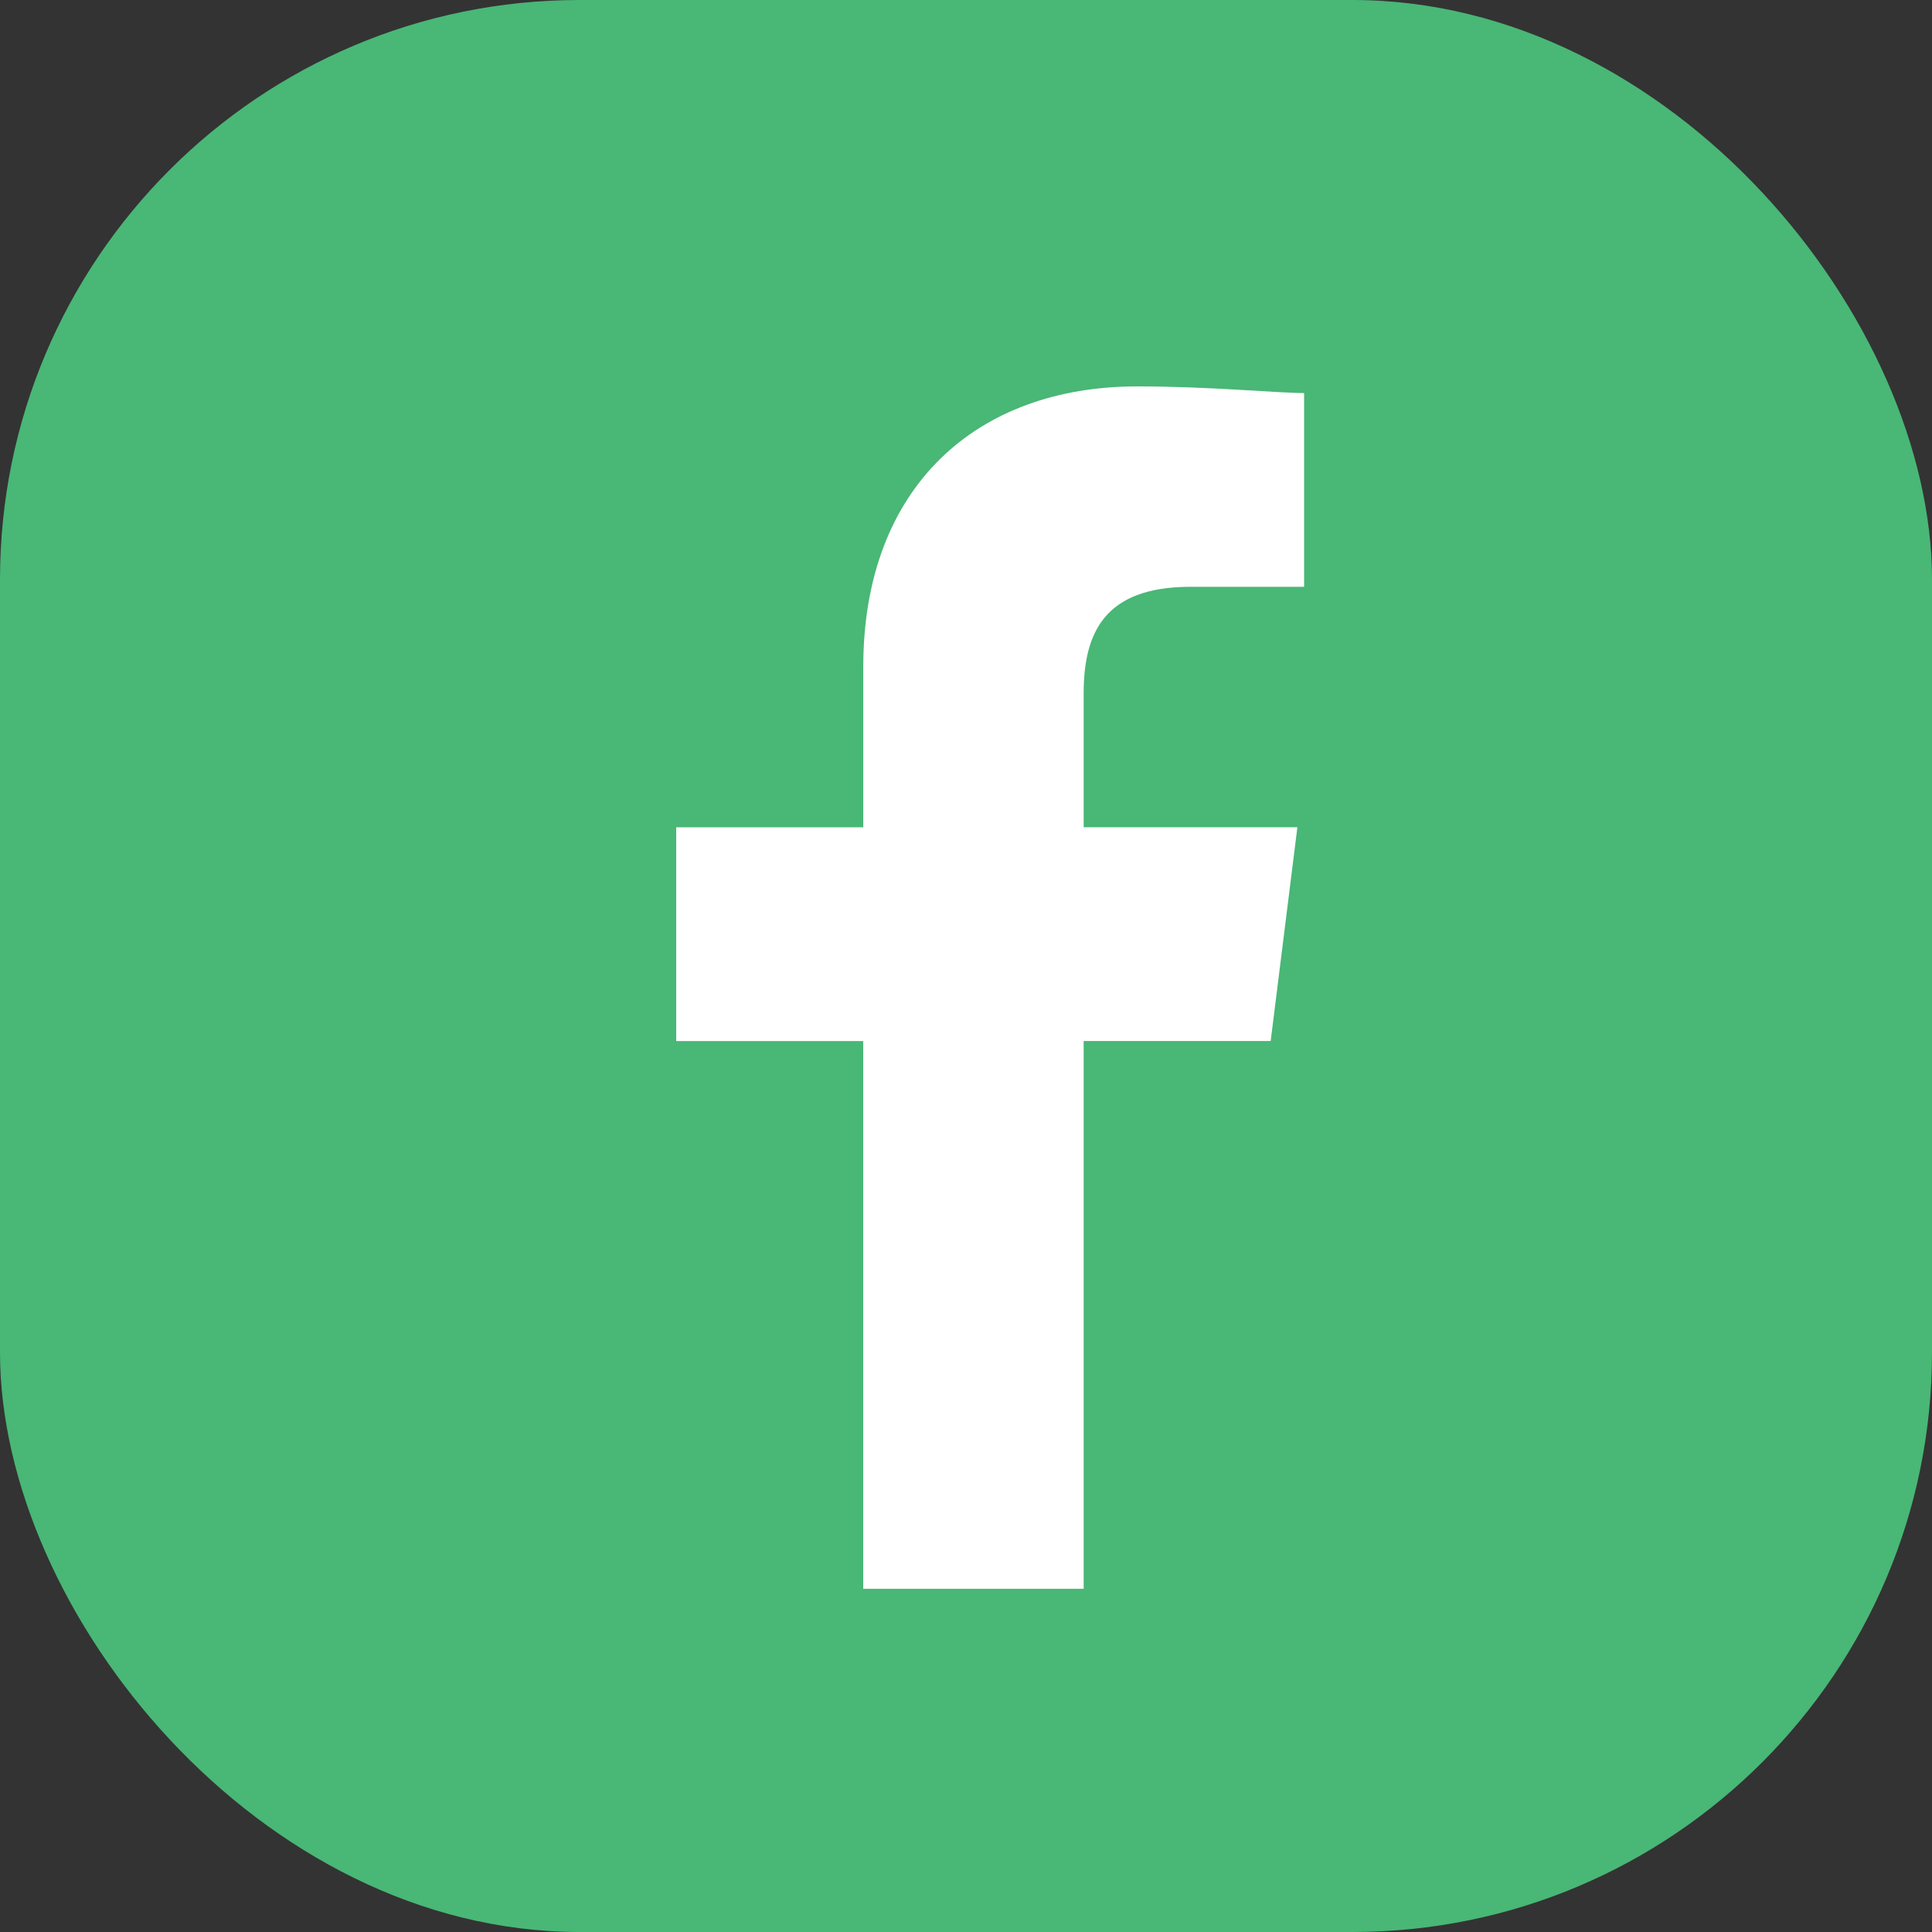 <svg id="Facebook_Icon" data-name="Facebook Icon" xmlns="http://www.w3.org/2000/svg" width="40" height="40" viewBox="0 0 40 40">
  <rect x="0" y="0" width="40" height="40" fill="#333333" stroke="none"/>
  <rect id="Base" width="40" height="40" rx="12" fill="#49B776"/>
  <path id="Path_3970" data-name="Path 3970" d="M88.436,24.894V13.553h3.872l.553-4.426H88.436V6.362c0-1.245.415-2.213,2.213-2.213H93V.138C92.447.138,91.064,0,89.543,0c-3.319,0-5.67,2.074-5.67,5.809V9.128H80v4.426h3.872v11.34Z" transform="translate(-66 8)" fill="#fff"/>
</svg>

